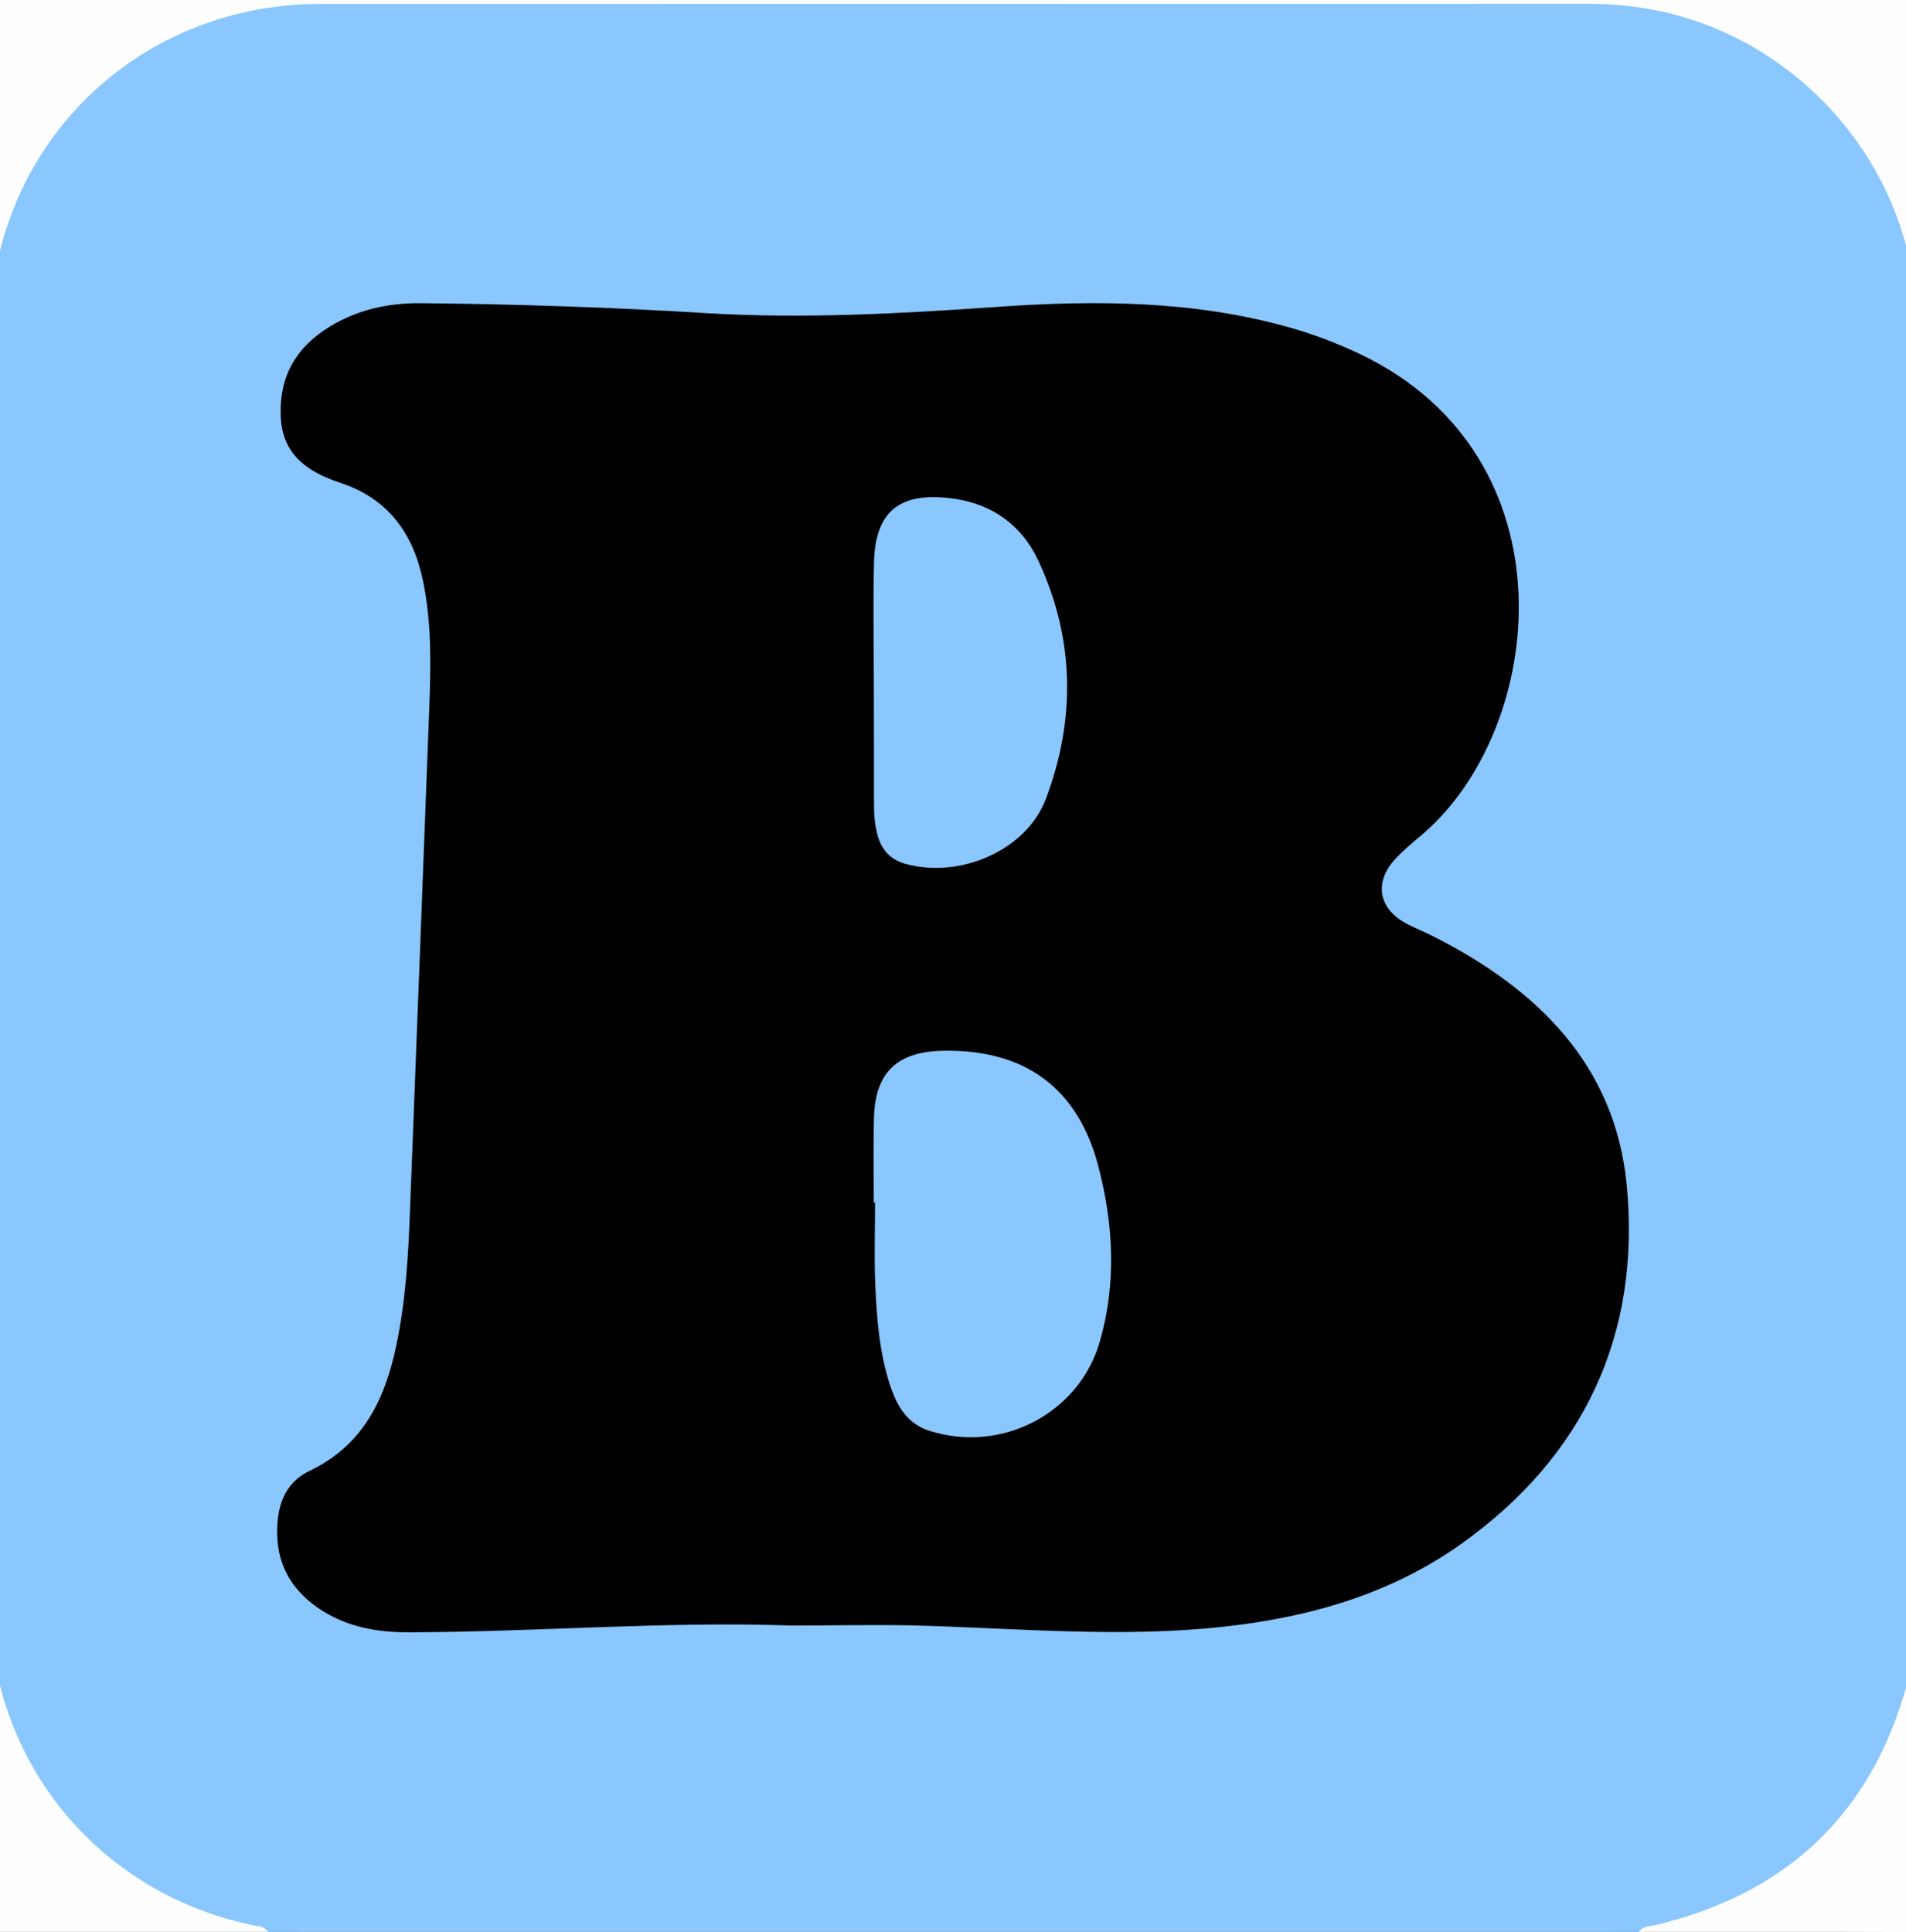<?xml version="1.0" encoding="utf-8"?>
<!-- Generator: Adobe Illustrator 24.1.2, SVG Export Plug-In . SVG Version: 6.00 Build 0)  -->
<svg version="1.1" id="Layer_1" xmlns="http://www.w3.org/2000/svg" xmlns:xlink="http://www.w3.org/1999/xlink" x="0px" y="0px"
	 viewBox="0 0 121.21 122.86" style="enable-background:new 0 0 121.21 122.86;" xml:space="preserve">
<rect x="0" y="0" width="121.21" height="122.86" fill="#808080" stroke="none"/>
<style type="text/css">
	.st0{fill:#89C7FE;}
	.st1{fill:#FEFEFE;}
	.st2{fill:#8FCAFE;}
</style>
<g>
	<path class="st0" d="M104.21,122.85c-0.64,0-1.28,0-1.92,0c-0.41-0.22-0.86-0.11-1.29-0.11c-26.99-0.01-53.99-0.01-80.98,0
		c-0.43,0-0.88-0.11-1.29,0.11c-0.56,0-1.12,0-1.68,0c-1.99-0.35-4.01-0.52-5.87-1.43c-3.98-1.95-7.1-4.78-9.42-8.55
		c-1.92-3.13-2.55-6.55-2.55-10.17c0.01-27.53,0.04-55.06-0.02-82.59C-0.82,14.55,1.18,9.9,4.99,6.03C7.74,3.25,11,1.16,14.95,0.46
		c1.48-0.26,3-0.34,4.52-0.34C47,0.13,74.53,0.16,102.06,0.09c5.57-0.01,10.19,1.98,14.07,5.78c2.3,2.24,4.05,4.91,5.11,7.99
		c0.46,1.34,0.28,2.77,0.69,4.1c0,29.13,0,58.27,0,87.4c-0.15,0.16-0.16,0.37-0.18,0.56c-0.7,6.45-4.4,10.9-9.61,14.32
		C109.74,121.82,107.07,122.62,104.21,122.85z"/>
	<path class="st1" d="M121.93,17.96c-0.39-0.31-0.37-0.78-0.45-1.19c-1.7-8.39-8.67-15.01-17.11-16.28
		c-1.15-0.17-2.29-0.25-3.45-0.25c-26.85,0.01-53.7,0-80.54,0.01C8.55,0.25-0.65,9.44-0.65,21.26c-0.01,26.89-0.01,53.78,0,80.67
		c0,10.02,6.83,18.4,16.64,20.48c0.38,0.08,0.81,0.07,1.07,0.44c-5.98,0-11.97,0-17.96,0c0-40.69,0-81.38-0.03-122.07
		C-0.93-0.1-0.55,0,0,0c40.37,0,80.74,0.01,121.1-0.02c0.74,0,0.85,0.17,0.85,0.87C121.92,6.55,121.93,12.26,121.93,17.96z"/>
	<path class="st1" d="M104.21,122.85c0.26-0.37,0.7-0.35,1.07-0.43c8.68-2.08,14.08-7.45,16.2-16.12c0.08-0.34,0.09-0.72,0.45-0.93
		c0,5.59-0.01,11.17,0.02,16.76c0,0.6-0.14,0.74-0.73,0.73C115.55,122.84,109.88,122.85,104.21,122.85z"/>
	<path class="st2" d="M18.74,122.85c0.37-0.34,0.83-0.24,1.26-0.24c27.02,0,54.03,0,81.05,0c0.43,0,0.89-0.1,1.26,0.24
		C74.44,122.85,46.59,122.85,18.74,122.85z"/>
	<path d="M50.33,103.37c-8.1-0.28-16.19,0.41-24.29,0.43c-2.08,0.01-4.05-0.34-5.8-1.54c-1.99-1.37-2.83-3.26-2.57-5.67
		c0.15-1.38,0.77-2.46,2.01-3.05c3.36-1.6,4.79-4.5,5.51-7.93c0.62-2.9,0.78-5.85,0.89-8.8c0.41-10.6,0.82-21.21,1.22-31.81
		c0.1-2.71,0.16-5.42-0.41-8.11c-0.63-3-2.22-5.17-5.2-6.17c-2.11-0.7-3.75-1.77-3.84-4.29c-0.09-2.53,1.01-4.37,3.12-5.66
		c1.79-1.09,3.75-1.51,5.83-1.49c6.02,0.06,12.05,0.26,18.06,0.63c6.23,0.38,12.44,0.03,18.65-0.4c6.19-0.43,12.36-0.4,18.41,1.29
		c1.58,0.44,3.1,1.02,4.58,1.72c13.69,6.54,11.84,23.82,3.94,30.55c-0.61,0.52-1.23,1.02-1.76,1.61c-1.28,1.43-1.01,3.05,0.65,3.99
		c0.59,0.33,1.23,0.57,1.83,0.88c6.58,3.33,11.55,8.15,12.29,15.8c0.91,9.5-2.7,17.26-10.54,22.84c-4.46,3.17-9.59,4.64-14.97,5.24
		c-6.65,0.75-13.31,0.1-19.96-0.07C55.43,103.31,52.88,103.37,50.33,103.37z"/>
	<path class="st0" d="M55.57,76.48c0-1.8-0.04-3.59,0.01-5.39c0.07-2.87,1.45-4.2,4.33-4.27c5.22-0.12,8.63,2.33,9.94,7.35
		c0.96,3.68,1.16,7.42,0.1,11.12c-1.32,4.61-6.27,7.16-10.86,5.69c-1.41-0.45-2.05-1.58-2.48-2.87c-0.69-2.1-0.86-4.3-0.95-6.49
		c-0.07-1.71-0.01-3.43-0.01-5.14C55.62,76.48,55.6,76.48,55.57,76.48z"/>
	<path class="st0" d="M55.57,43.55c0-2.59-0.05-5.18,0.01-7.77c0.08-3.2,1.56-4.46,4.75-4.11c2.63,0.28,4.61,1.64,5.71,4
		c2.3,4.94,2.38,10.06,0.48,15.11c-1.24,3.3-5.44,5.09-8.88,4.17c-0.94-0.25-1.52-0.81-1.8-1.73c-0.21-0.7-0.26-1.41-0.26-2.13
		C55.58,48.57,55.58,46.06,55.57,43.55C55.58,43.55,55.57,43.55,55.57,43.55z"/>
</g>
</svg>
